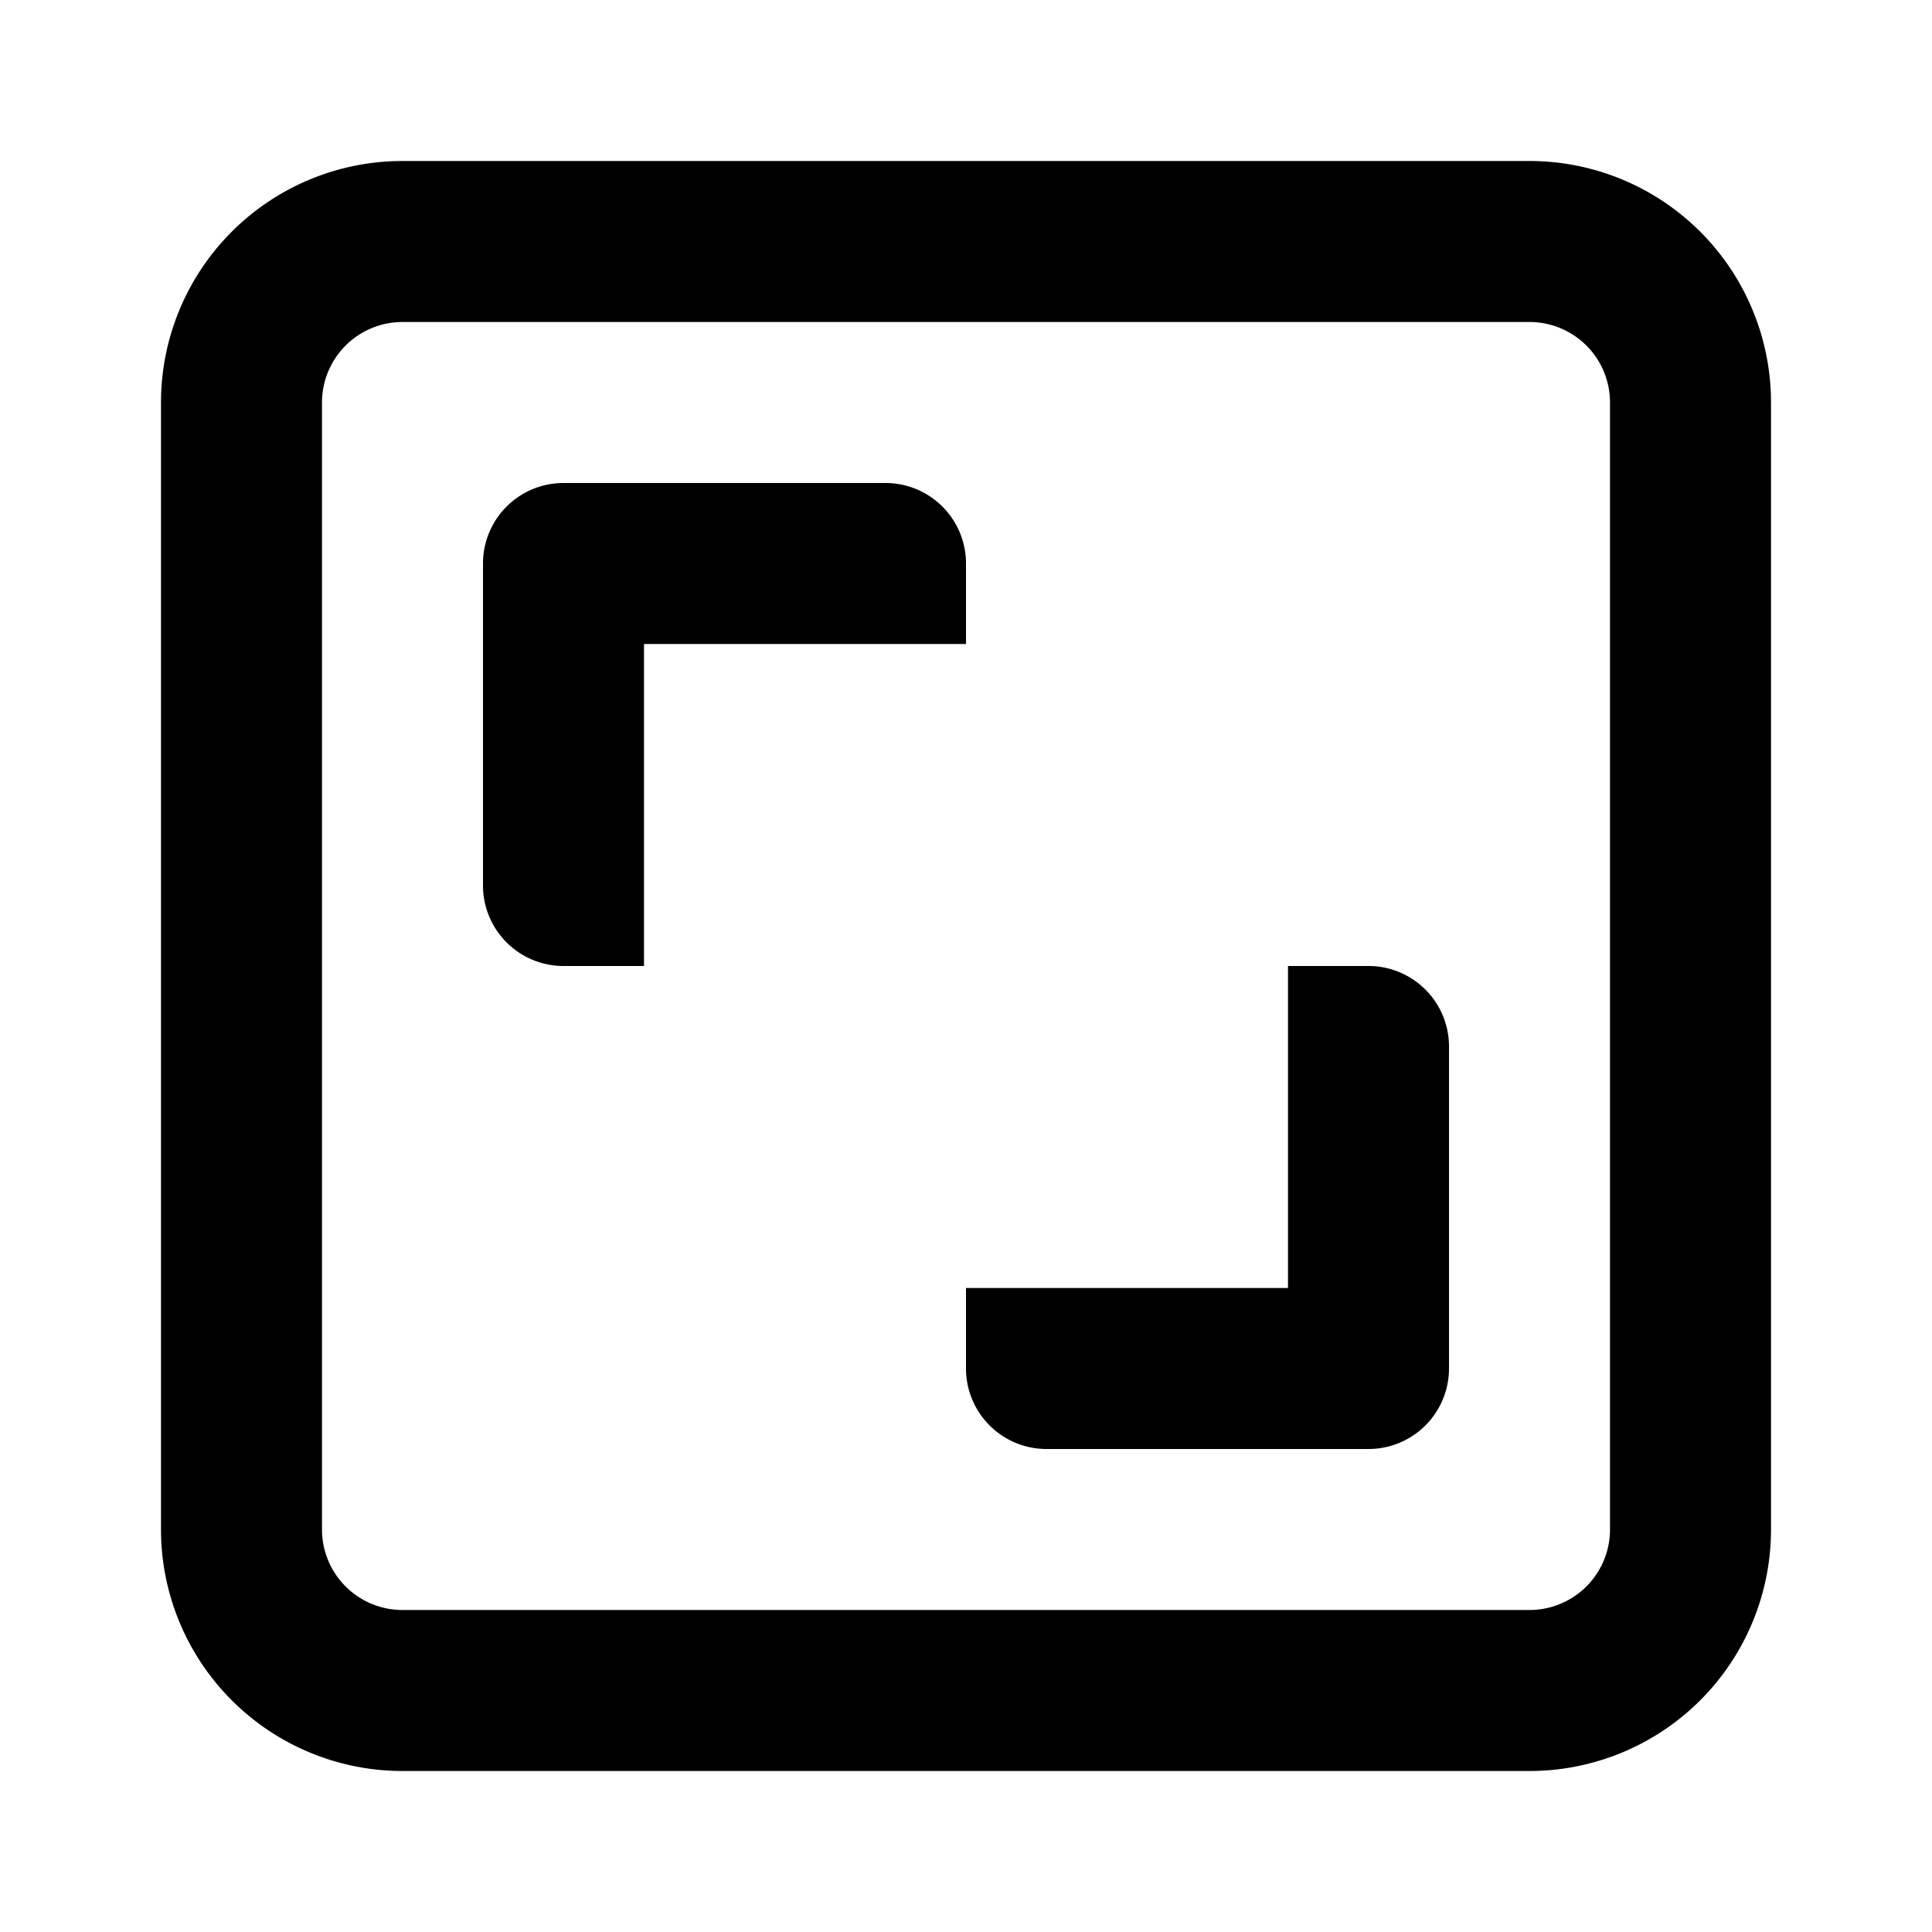 <svg  viewBox="0 0 24 24" fill="none" xmlns="http://www.w3.org/2000/svg">
<path d="M12 17a1 1 0 0 0 1 1h4a1 1 0 0 0 1 -1v-4a1 1 0 0 0 -1 -1h-1v4h-4z" fill="currentColor" />
<path d="M11 6a1 1 0 0 1 1 1v1H8v4H7a1 1 0 0 1 -1 -1V7a1 1 0 0 1 1 -1z" fill="currentColor"/>
<path fill-rule="evenodd" clip-rule="evenodd" d="M5 2a3 3 0 0 0 -3 3v14a3 3 0 0 0 3 3h14a3 3 0 0 0 3 -3V5a3 3 0 0 0 -3 -3zm14 2H5a1 1 0 0 0 -1 1v14a1 1 0 0 0 1 1h14a1 1 0 0 0 1 -1V5a1 1 0 0 0 -1 -1" fill="currentColor"/></svg>